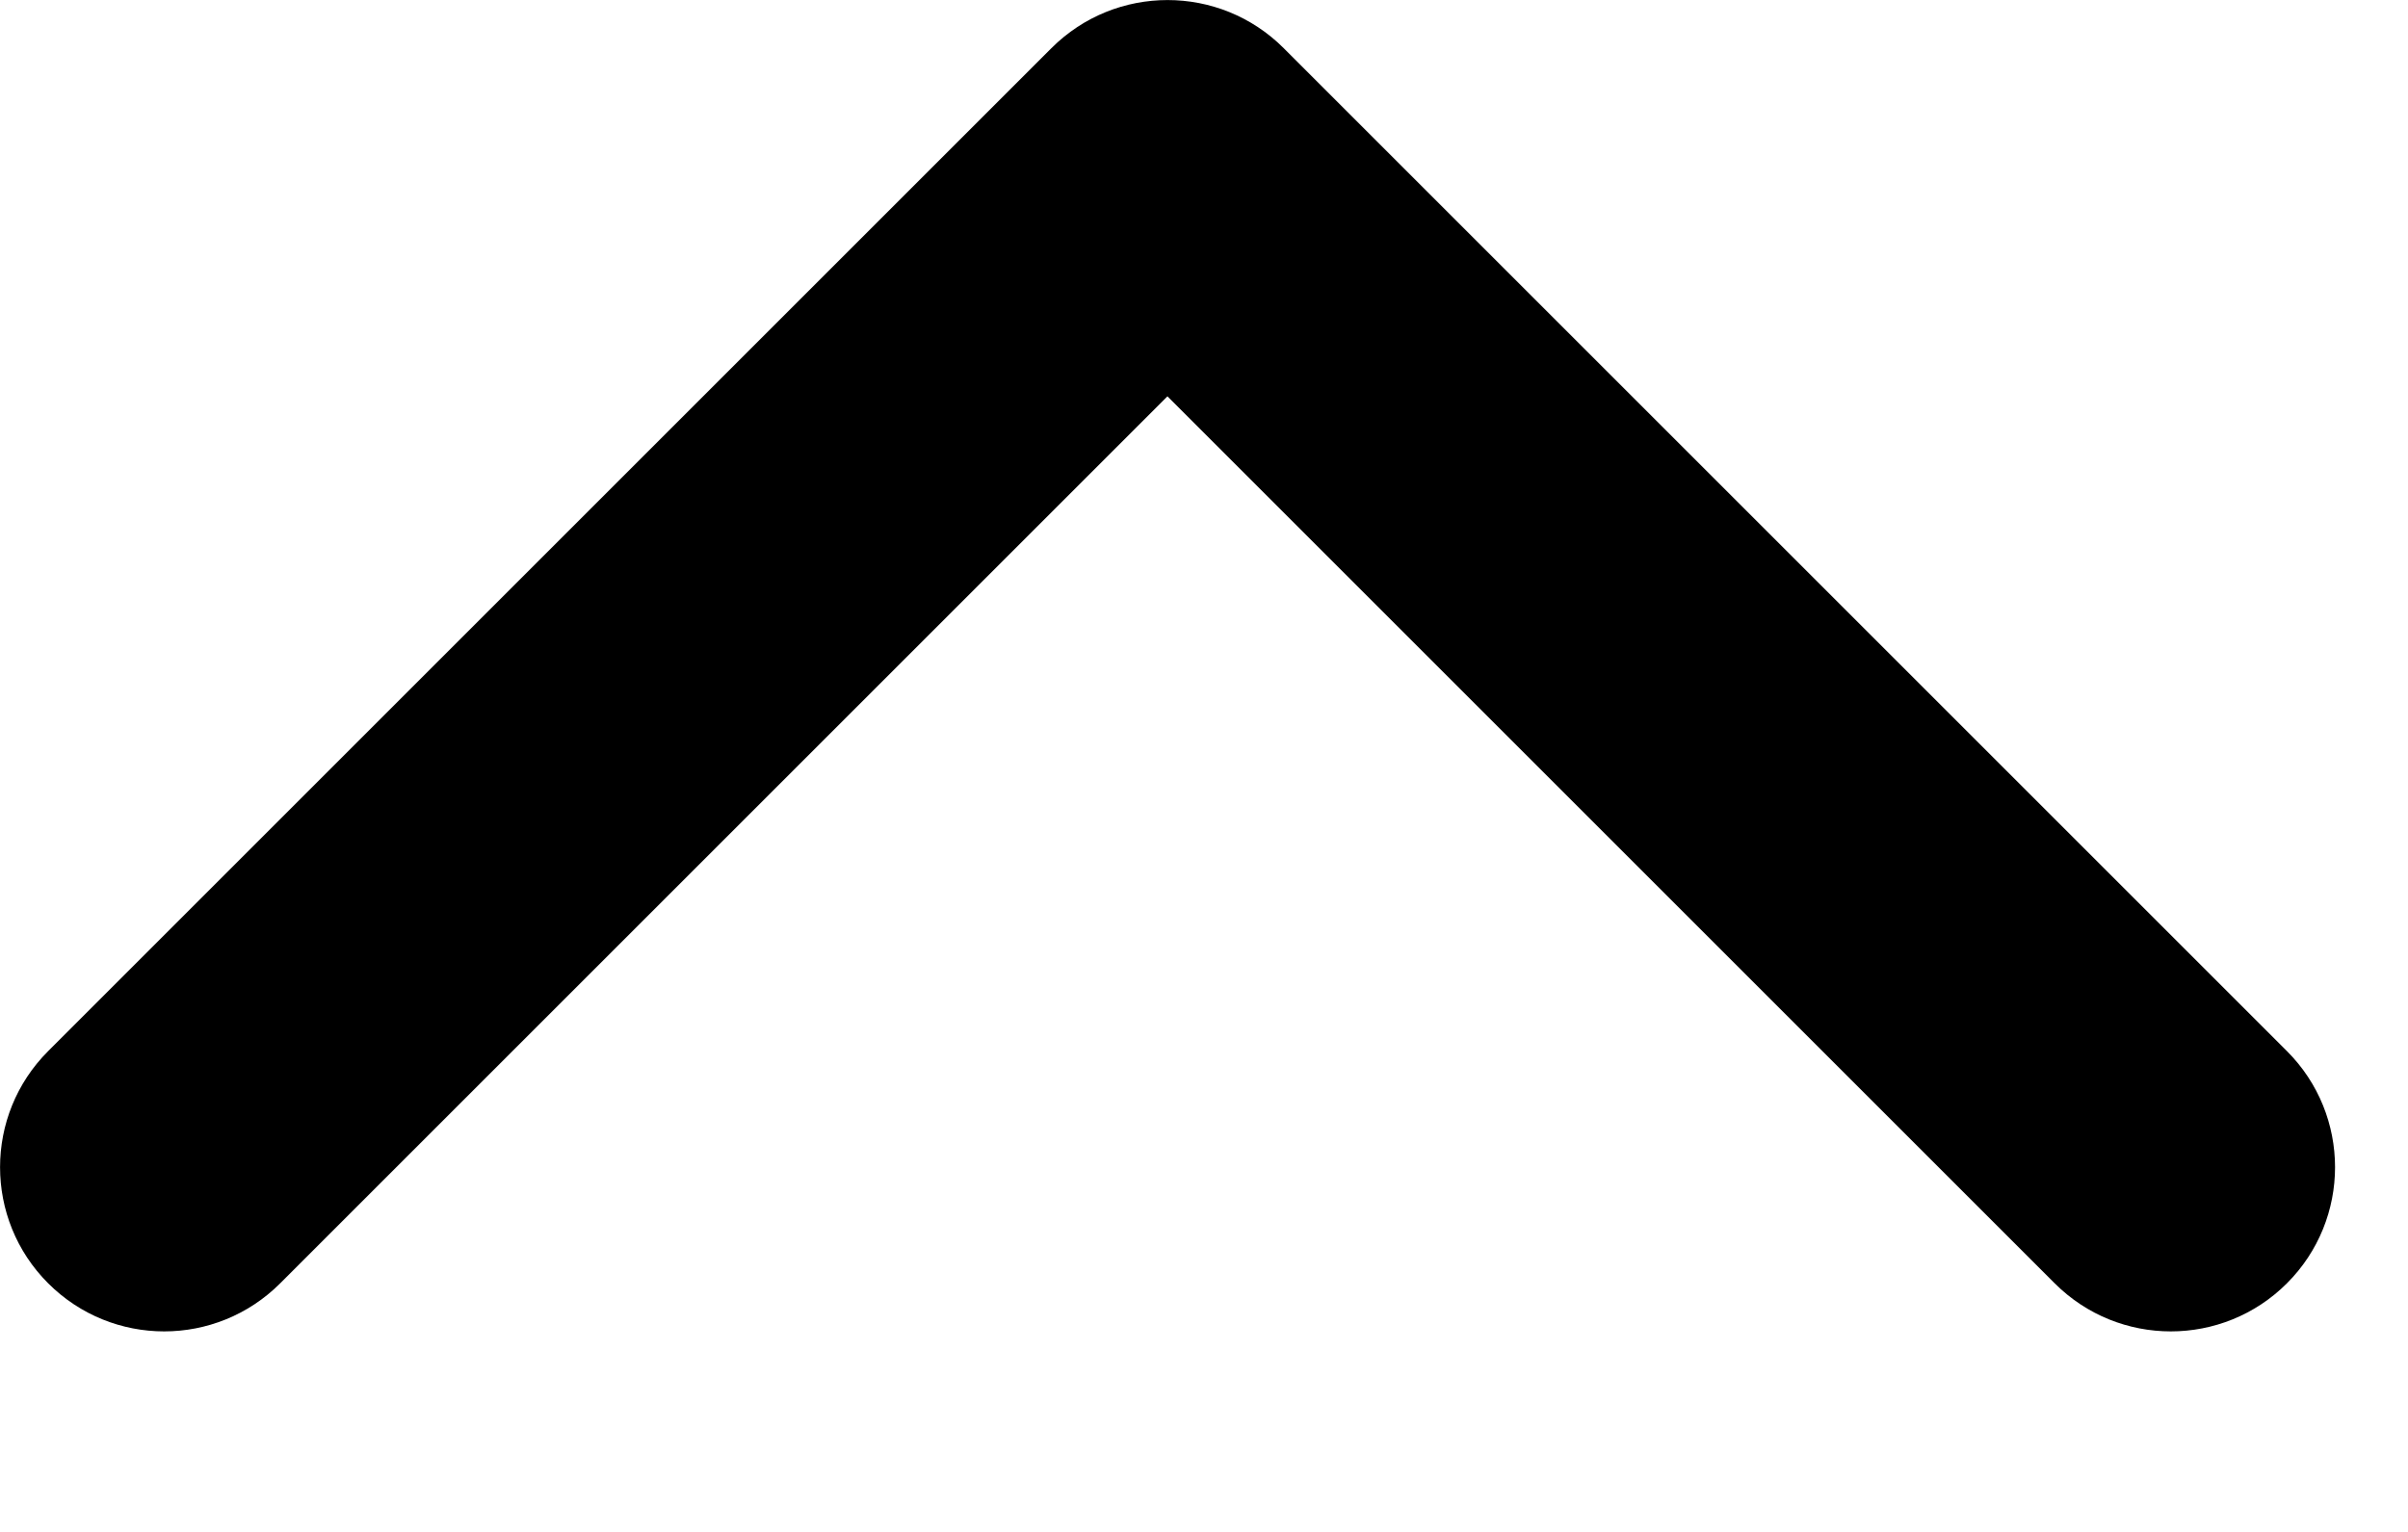<svg width="11" height="7" viewBox="0 0 11 7" fill="none" xmlns="http://www.w3.org/2000/svg">
<path fill-rule="evenodd" clip-rule="evenodd" d="M0.22 5.864C-0.073 5.571 -0.073 5.096 0.22 4.803L4.803 0.22C5.096 -0.073 5.571 -0.073 5.864 0.22L10.447 4.803C10.74 5.096 10.74 5.571 10.447 5.864C10.154 6.157 9.679 6.157 9.386 5.864L5.333 1.811L1.28 5.864C0.987 6.157 0.513 6.157 0.22 5.864Z" fill="black"/>
</svg>
